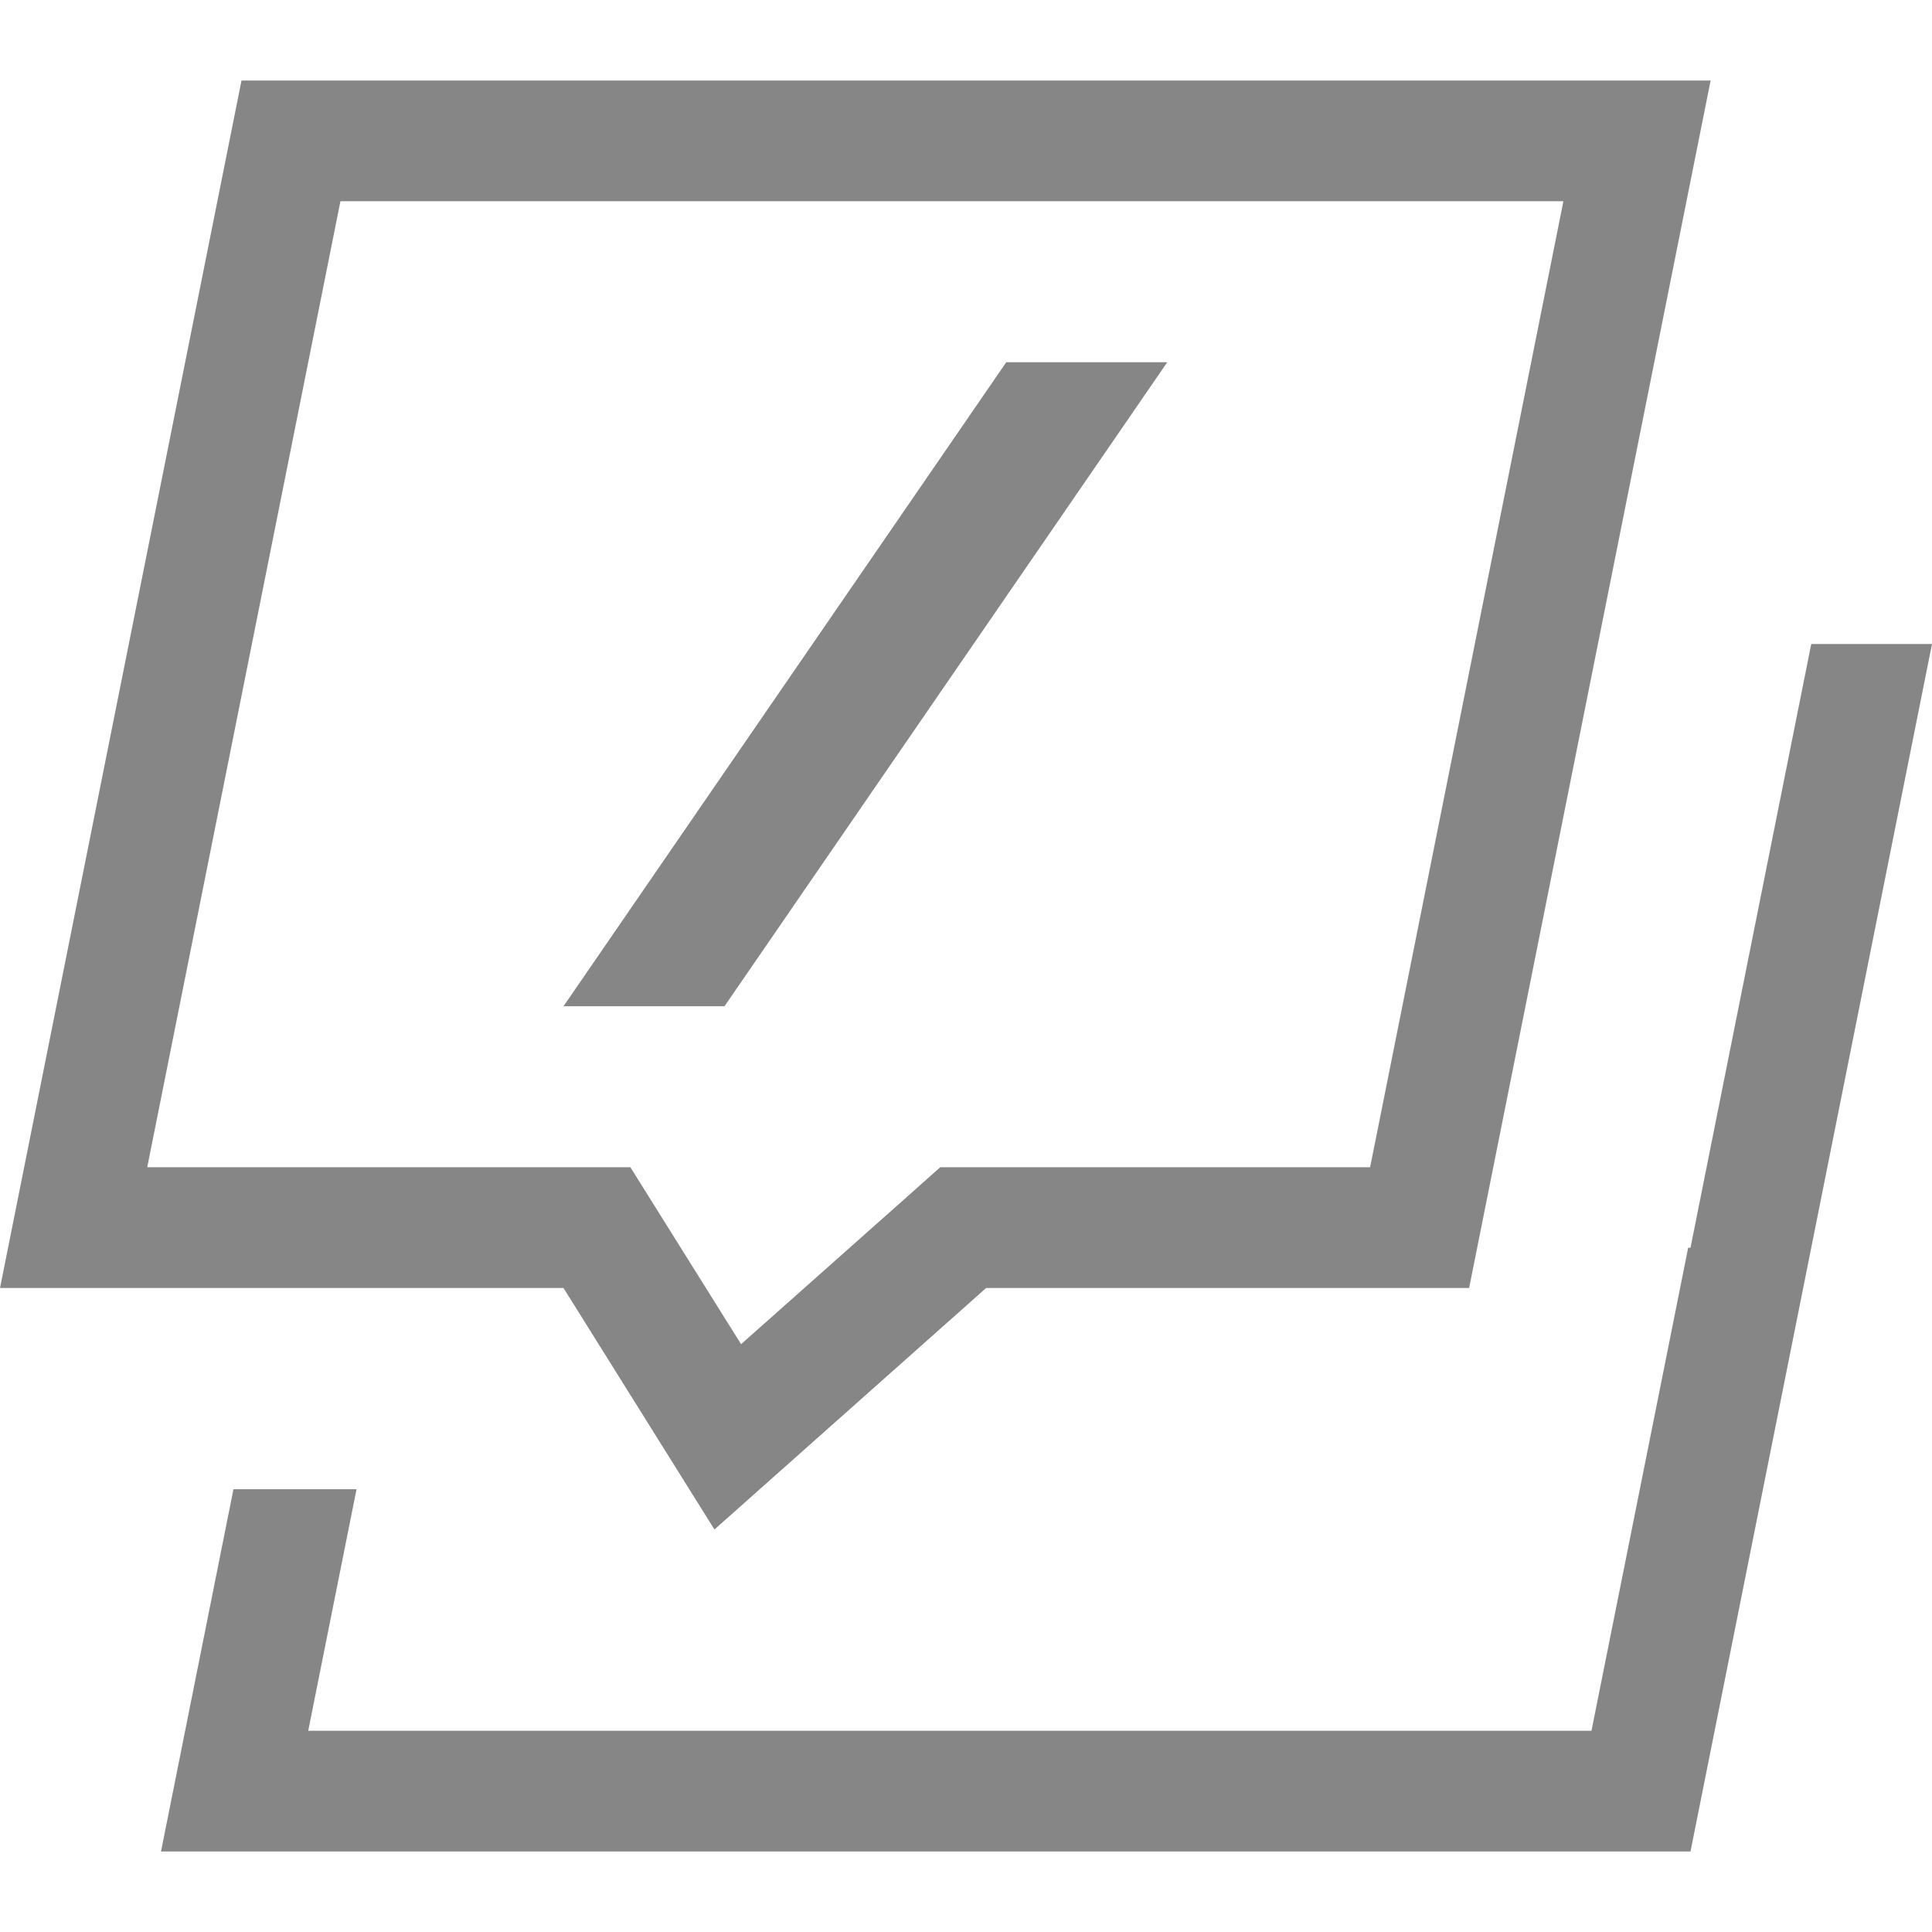 <svg width="24" height="24" viewBox="0 0 24 24" fill="none" xmlns="http://www.w3.org/2000/svg">
<path d="M21 23H2L2.9 18.5H4.429L3.829 21.5H19.77L20.971 15.5H21L22.5 8H24L21 23ZM18.25 16H12.25L8.875 19L7 16H0L3 1H21.25L18.25 16ZM1.829 14.5H7.831L8.272 15.205L9.206 16.698L11.254 14.879L11.68 14.5H17.02L19.421 2.5H4.229L1.829 14.5ZM9 12.5H7L12.5 4.5H14.5L9 12.5Z" fill="#868686"/>
</svg>

